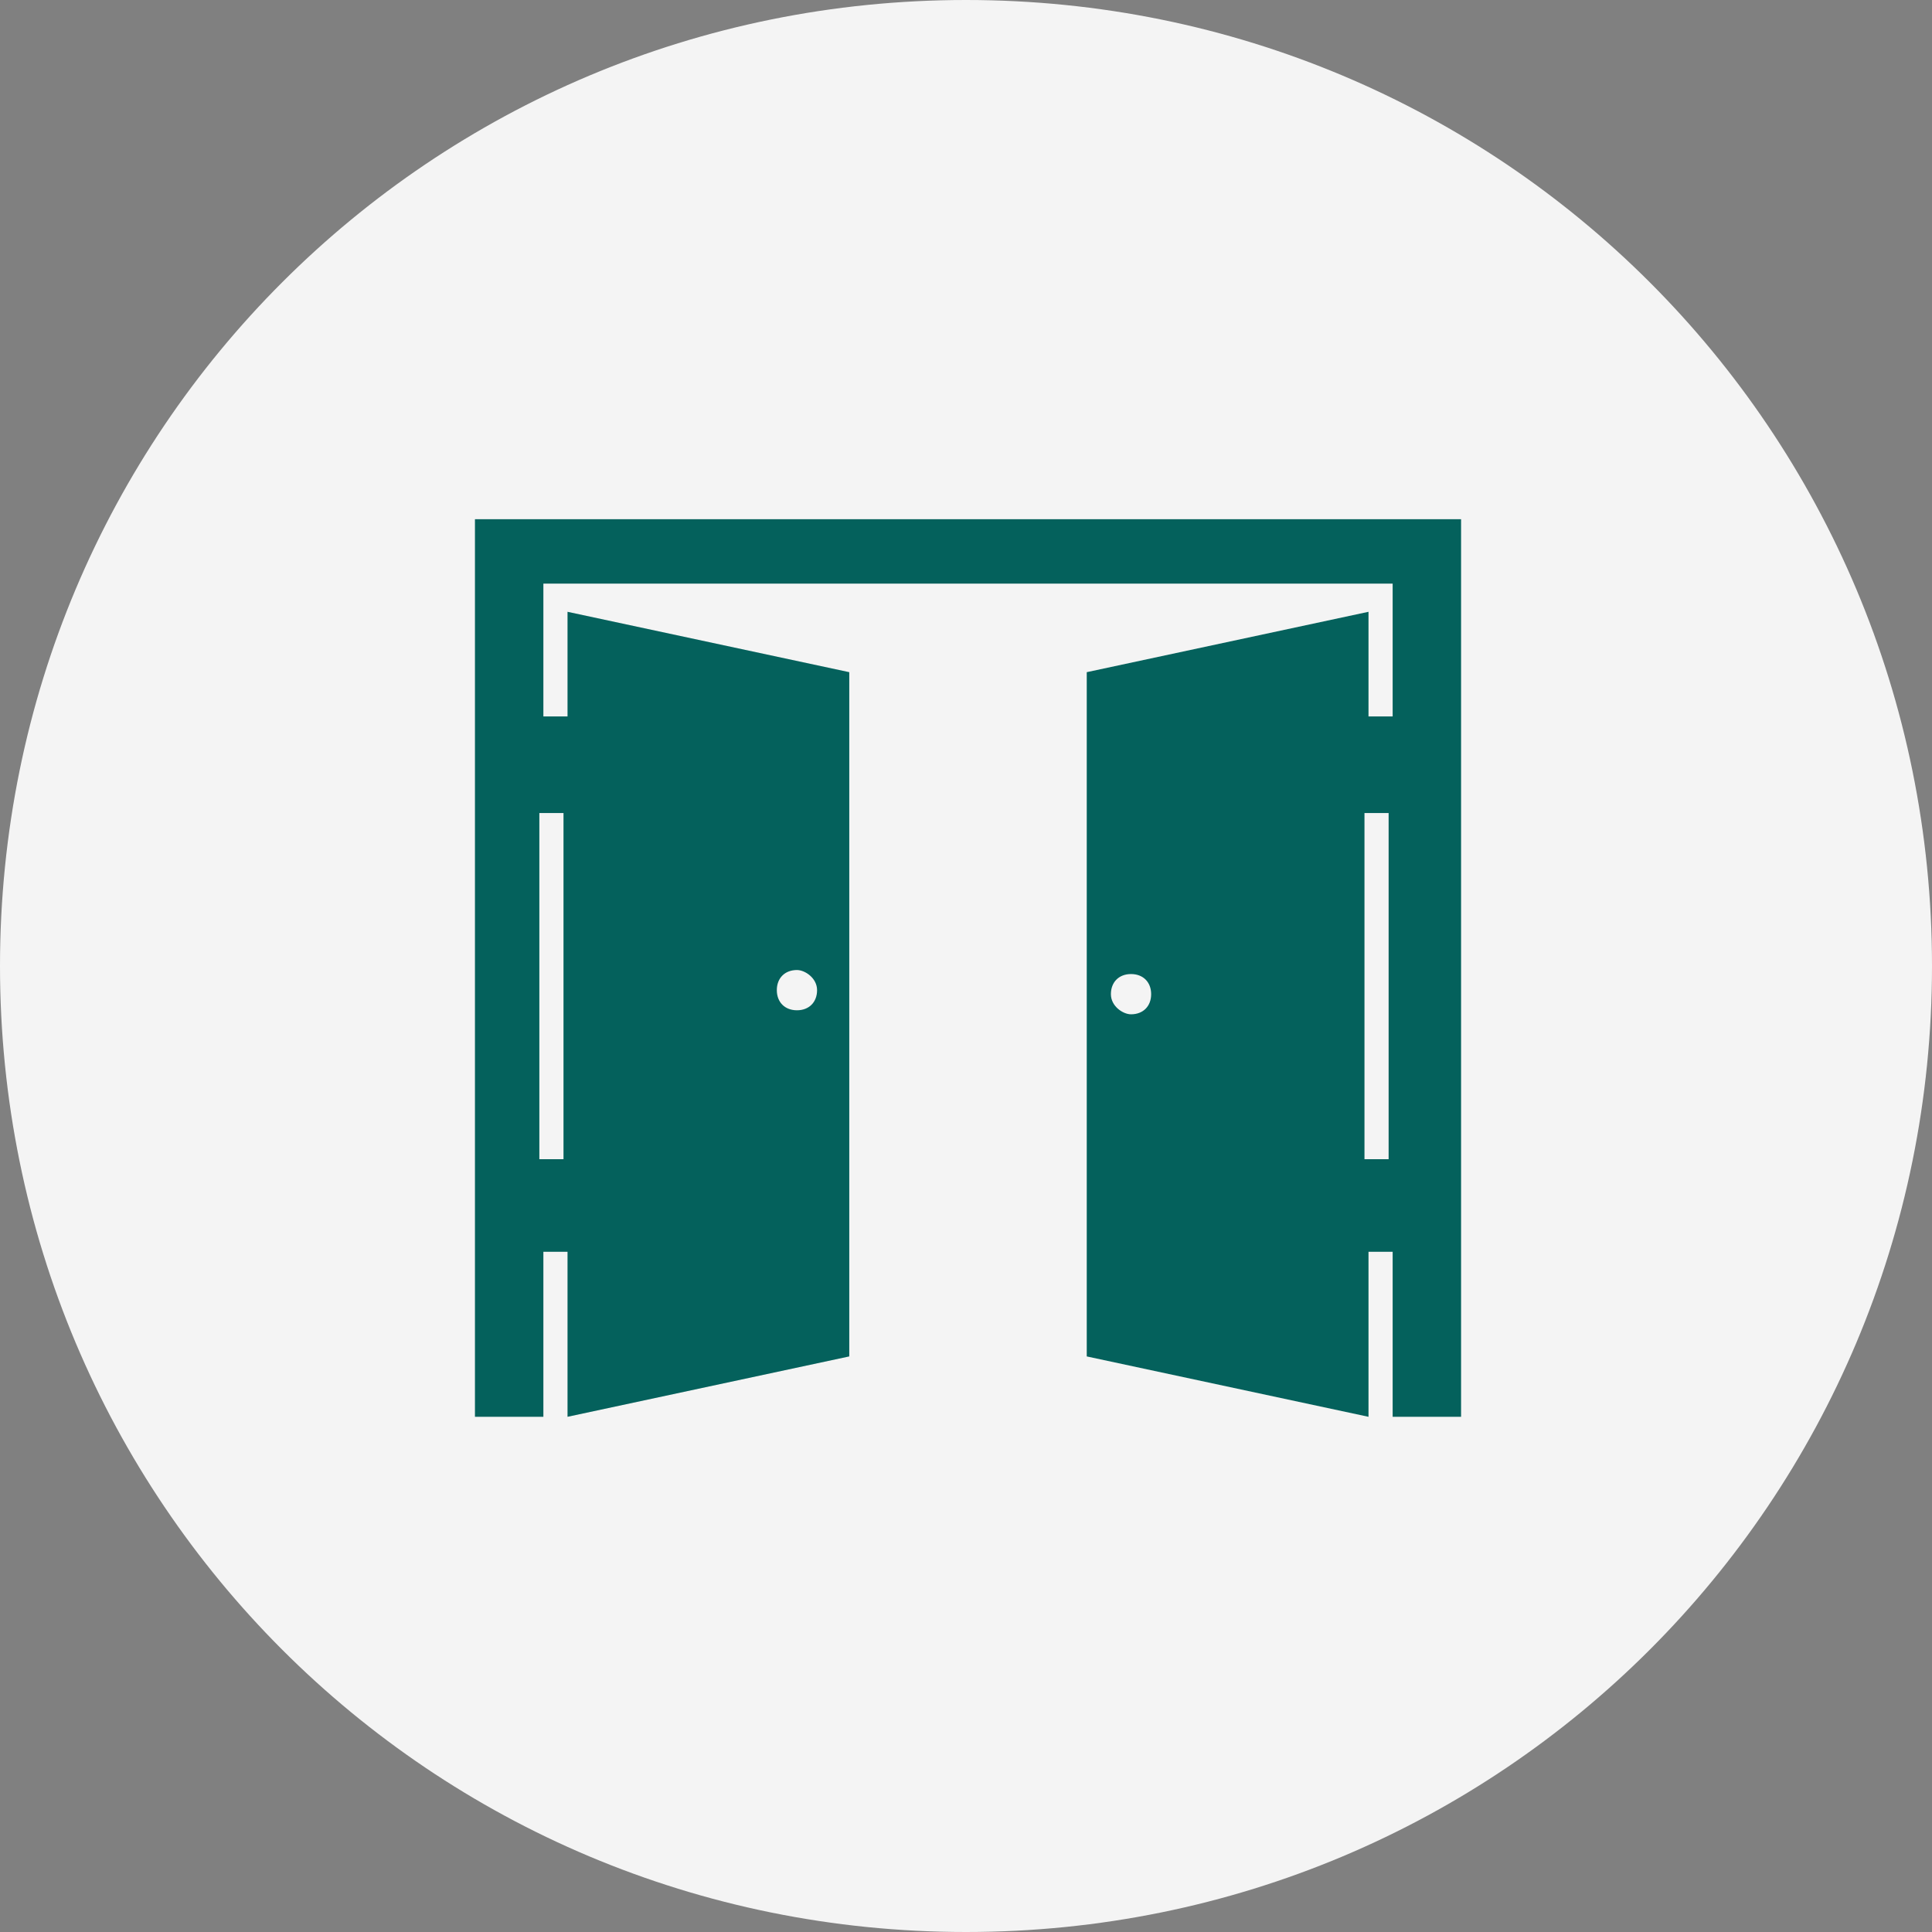 <?xml version="1.0" encoding="UTF-8"?>
<svg id="Layer_1" data-name="Layer 1" xmlns="http://www.w3.org/2000/svg" version="1.1" viewBox="0 0 48 48">
  <rect x="0" y="0" width="48" height="48" fill="#808080" stroke="none"/>
  <defs>
    <style>
      .cls-1 {
        fill: #f4f4f4;
      }

      .cls-1, .cls-2 {
        stroke-width: 0px;
      }

      .cls-2 {
        fill: #04615c;
      }
    </style>
  </defs>
  <path class="cls-1" d="M24,0h0c13.3,0,24,10.7,24,24h0c0,13.3-10.7,24-24,24h0C10.7,48,0,37.3,0,24h0C0,10.7,10.7,0,24,0Z"/>
  <path class="cls-2" d="M11.8,12.9v22.3h1.7v-4.1h.6v4.1l7-1.5v-17l-7-1.5v2.6h-.6v-3.3h21.1v3.3h-.6v-2.6l-7,1.5v17l7,1.5v-4.1h.6v4.1h1.7V12.9H11.8ZM19.8,24.1c.2,0,.5.2.5.5s-.2.5-.5.5-.5-.2-.5-.5.2-.5.5-.5h0ZM14,20.2v8.6h-.6v-8.6h.6ZM28.1,25.2c-.2,0-.5-.2-.5-.5s.2-.5.5-.5.5.2.5.5-.2.5-.5.5ZM34.5,28.8h-.6v-8.6h.6v8.6Z"/>
</svg>